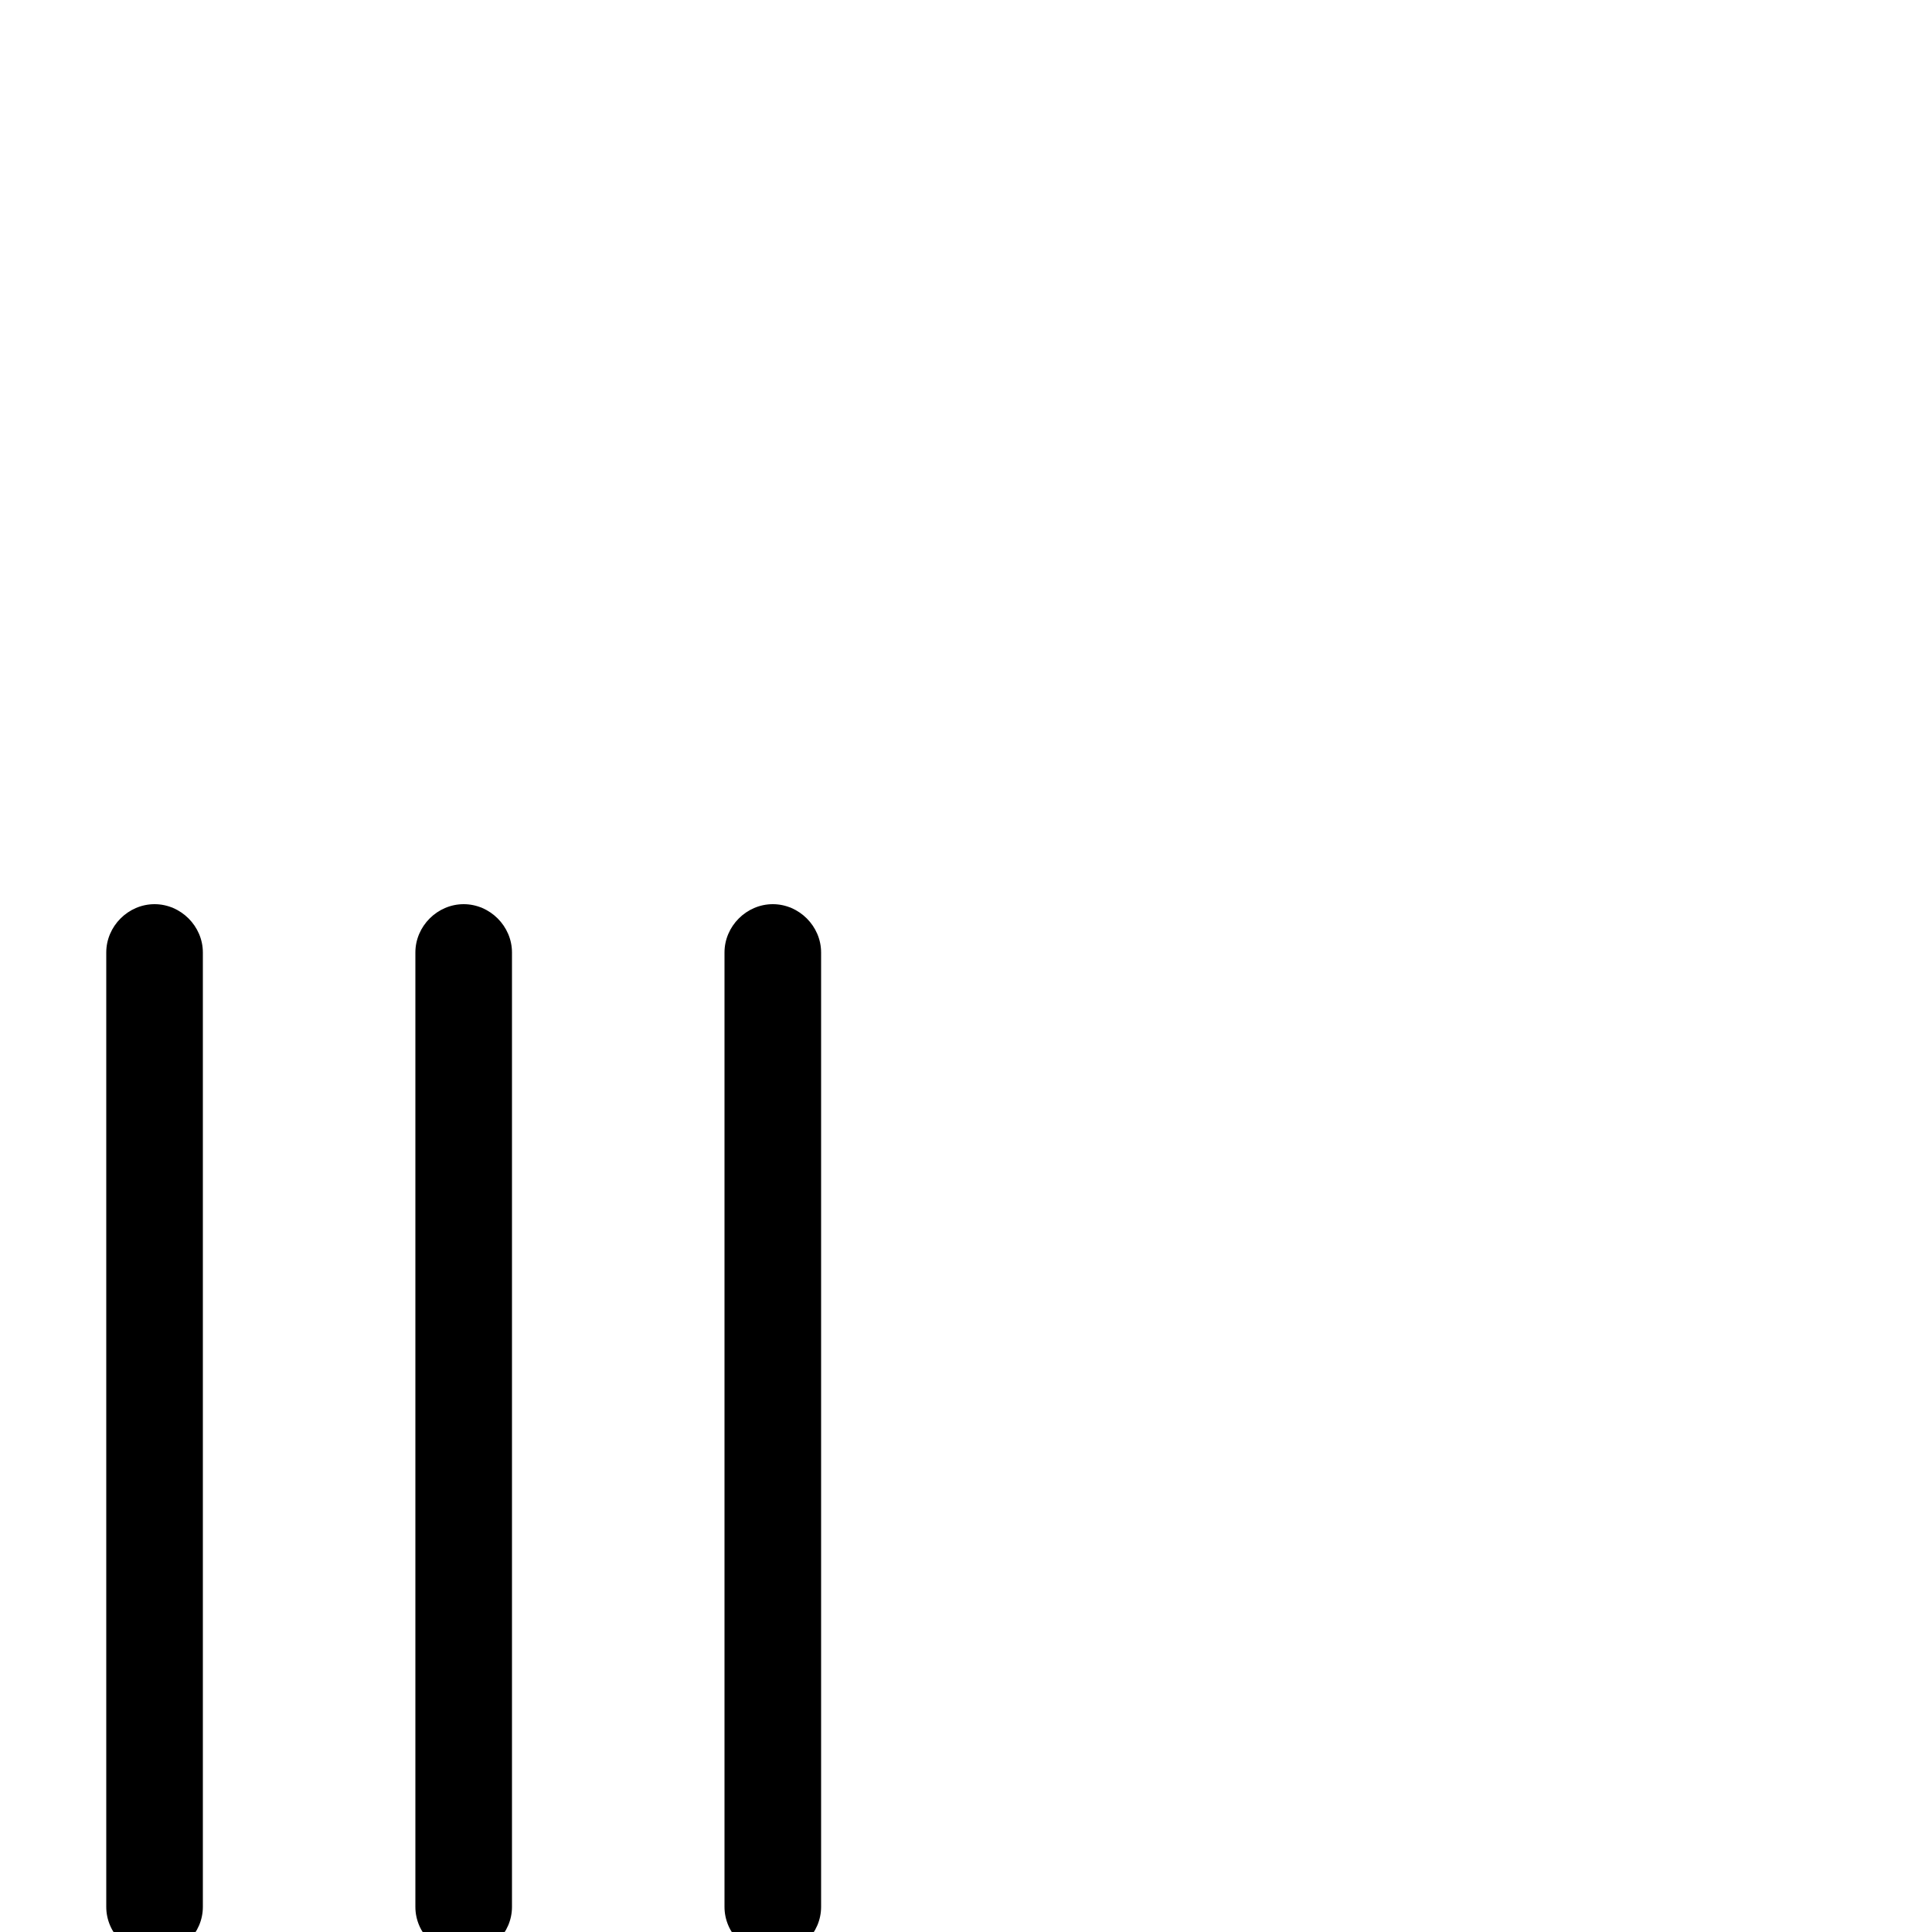 <svg xmlns="http://www.w3.org/2000/svg" viewBox="0 -1000 1000 1000">
	<path fill="#000000" d="M400 -532C386.383 -532 375 -520.617 375 -507V-13C375 0.617 386.383 12 400 12C413.617 12 425 0.617 425 -13V-507C425 -520.617 413.617 -532 400 -532ZM240 -532C226.383 -532 215 -520.617 215 -507V-13C215 0.617 226.383 12 240 12C253.617 12 265 0.617 265 -13V-507C265 -520.617 253.617 -532 240 -532ZM80 -532C66.383 -532 55 -520.617 55 -507V-13C55 0.617 66.383 12 80 12C93.617 12 105 0.617 105 -13V-507C105 -520.617 93.617 -532 80 -532Z"/>
</svg>